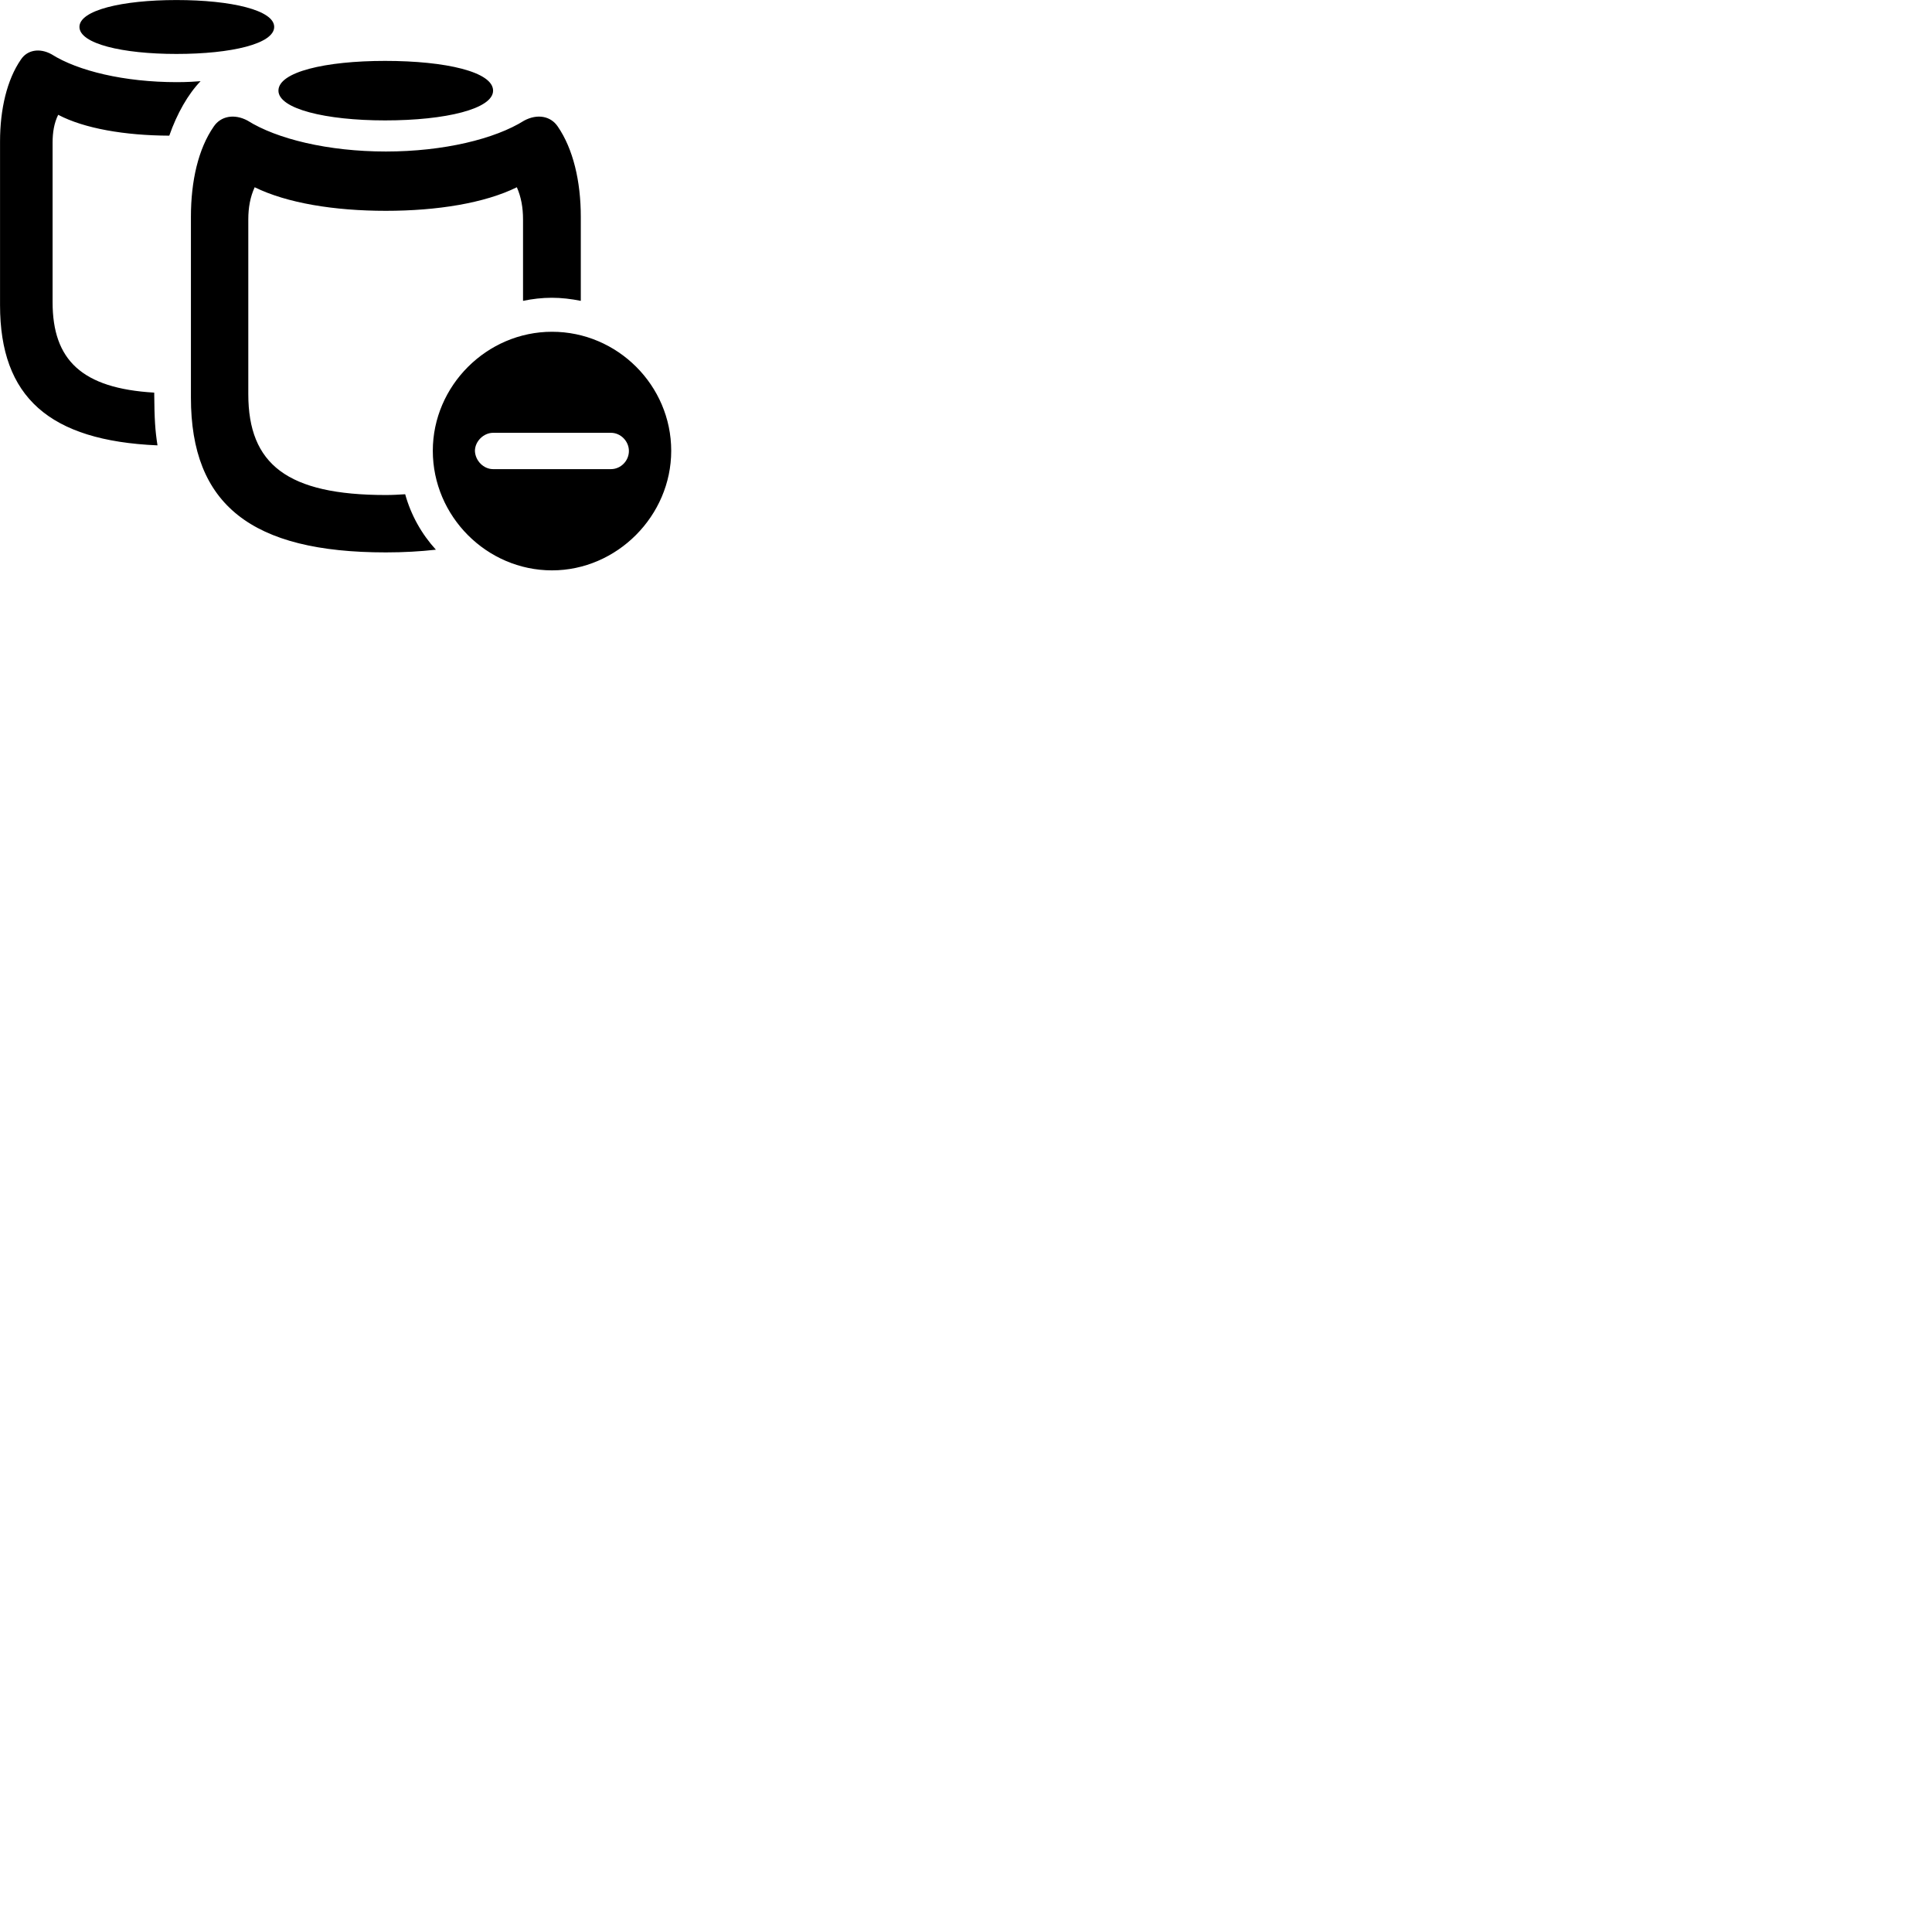 
        <svg xmlns="http://www.w3.org/2000/svg" viewBox="0 0 100 100">
            <path d="M9.132 2.792C11.992 2.792 14.192 2.262 14.192 1.392C14.192 0.532 11.992 0.002 9.132 0.002C6.312 0.002 4.112 0.532 4.112 1.392C4.112 2.262 6.332 2.792 9.132 2.792ZM0.002 15.792C0.002 20.552 2.552 22.812 8.152 23.052C8.032 22.292 7.992 21.712 7.982 20.322C4.232 20.102 2.722 18.632 2.722 15.642V7.382C2.722 6.852 2.802 6.362 3.012 5.942C4.362 6.652 6.462 7.012 8.762 7.022C9.162 5.872 9.742 4.862 10.382 4.202C10.162 4.222 9.672 4.252 9.152 4.252C6.442 4.252 4.032 3.672 2.672 2.812C2.042 2.462 1.402 2.592 1.082 3.082C0.362 4.122 0.002 5.652 0.002 7.322ZM19.932 6.232C23.082 6.232 25.522 5.632 25.522 4.692C25.522 3.722 23.082 3.152 19.932 3.152C16.842 3.152 14.412 3.722 14.412 4.692C14.412 5.632 16.852 6.232 19.932 6.232ZM19.972 28.592C20.892 28.592 21.762 28.542 22.562 28.452C21.822 27.642 21.272 26.662 20.972 25.582C20.662 25.602 20.322 25.622 19.972 25.622C14.872 25.622 12.852 24.032 12.852 20.402V11.352C12.852 10.742 12.952 10.192 13.182 9.692C14.852 10.512 17.302 10.912 19.972 10.912C22.632 10.912 25.092 10.512 26.752 9.692C26.972 10.192 27.072 10.742 27.072 11.352V15.572C27.552 15.472 28.052 15.412 28.562 15.412C29.062 15.412 29.562 15.472 30.062 15.572V11.222C30.062 9.372 29.662 7.702 28.872 6.552C28.512 6.012 27.822 5.872 27.132 6.242C25.622 7.192 22.962 7.842 19.972 7.842C16.982 7.842 14.322 7.192 12.812 6.242C12.122 5.872 11.422 6.012 11.062 6.552C10.262 7.702 9.882 9.372 9.882 11.222V20.582C9.882 26.122 13.012 28.592 19.972 28.592ZM28.572 29.522C31.932 29.522 34.742 26.702 34.742 23.332C34.742 19.952 31.962 17.172 28.572 17.172C25.192 17.172 22.402 19.972 22.402 23.332C22.402 26.722 25.192 29.522 28.572 29.522ZM25.522 24.282C25.032 24.282 24.602 23.852 24.582 23.342C24.582 22.842 25.032 22.402 25.522 22.402H31.622C32.132 22.402 32.552 22.842 32.552 23.342C32.552 23.852 32.132 24.282 31.622 24.282Z" />
        </svg>
    